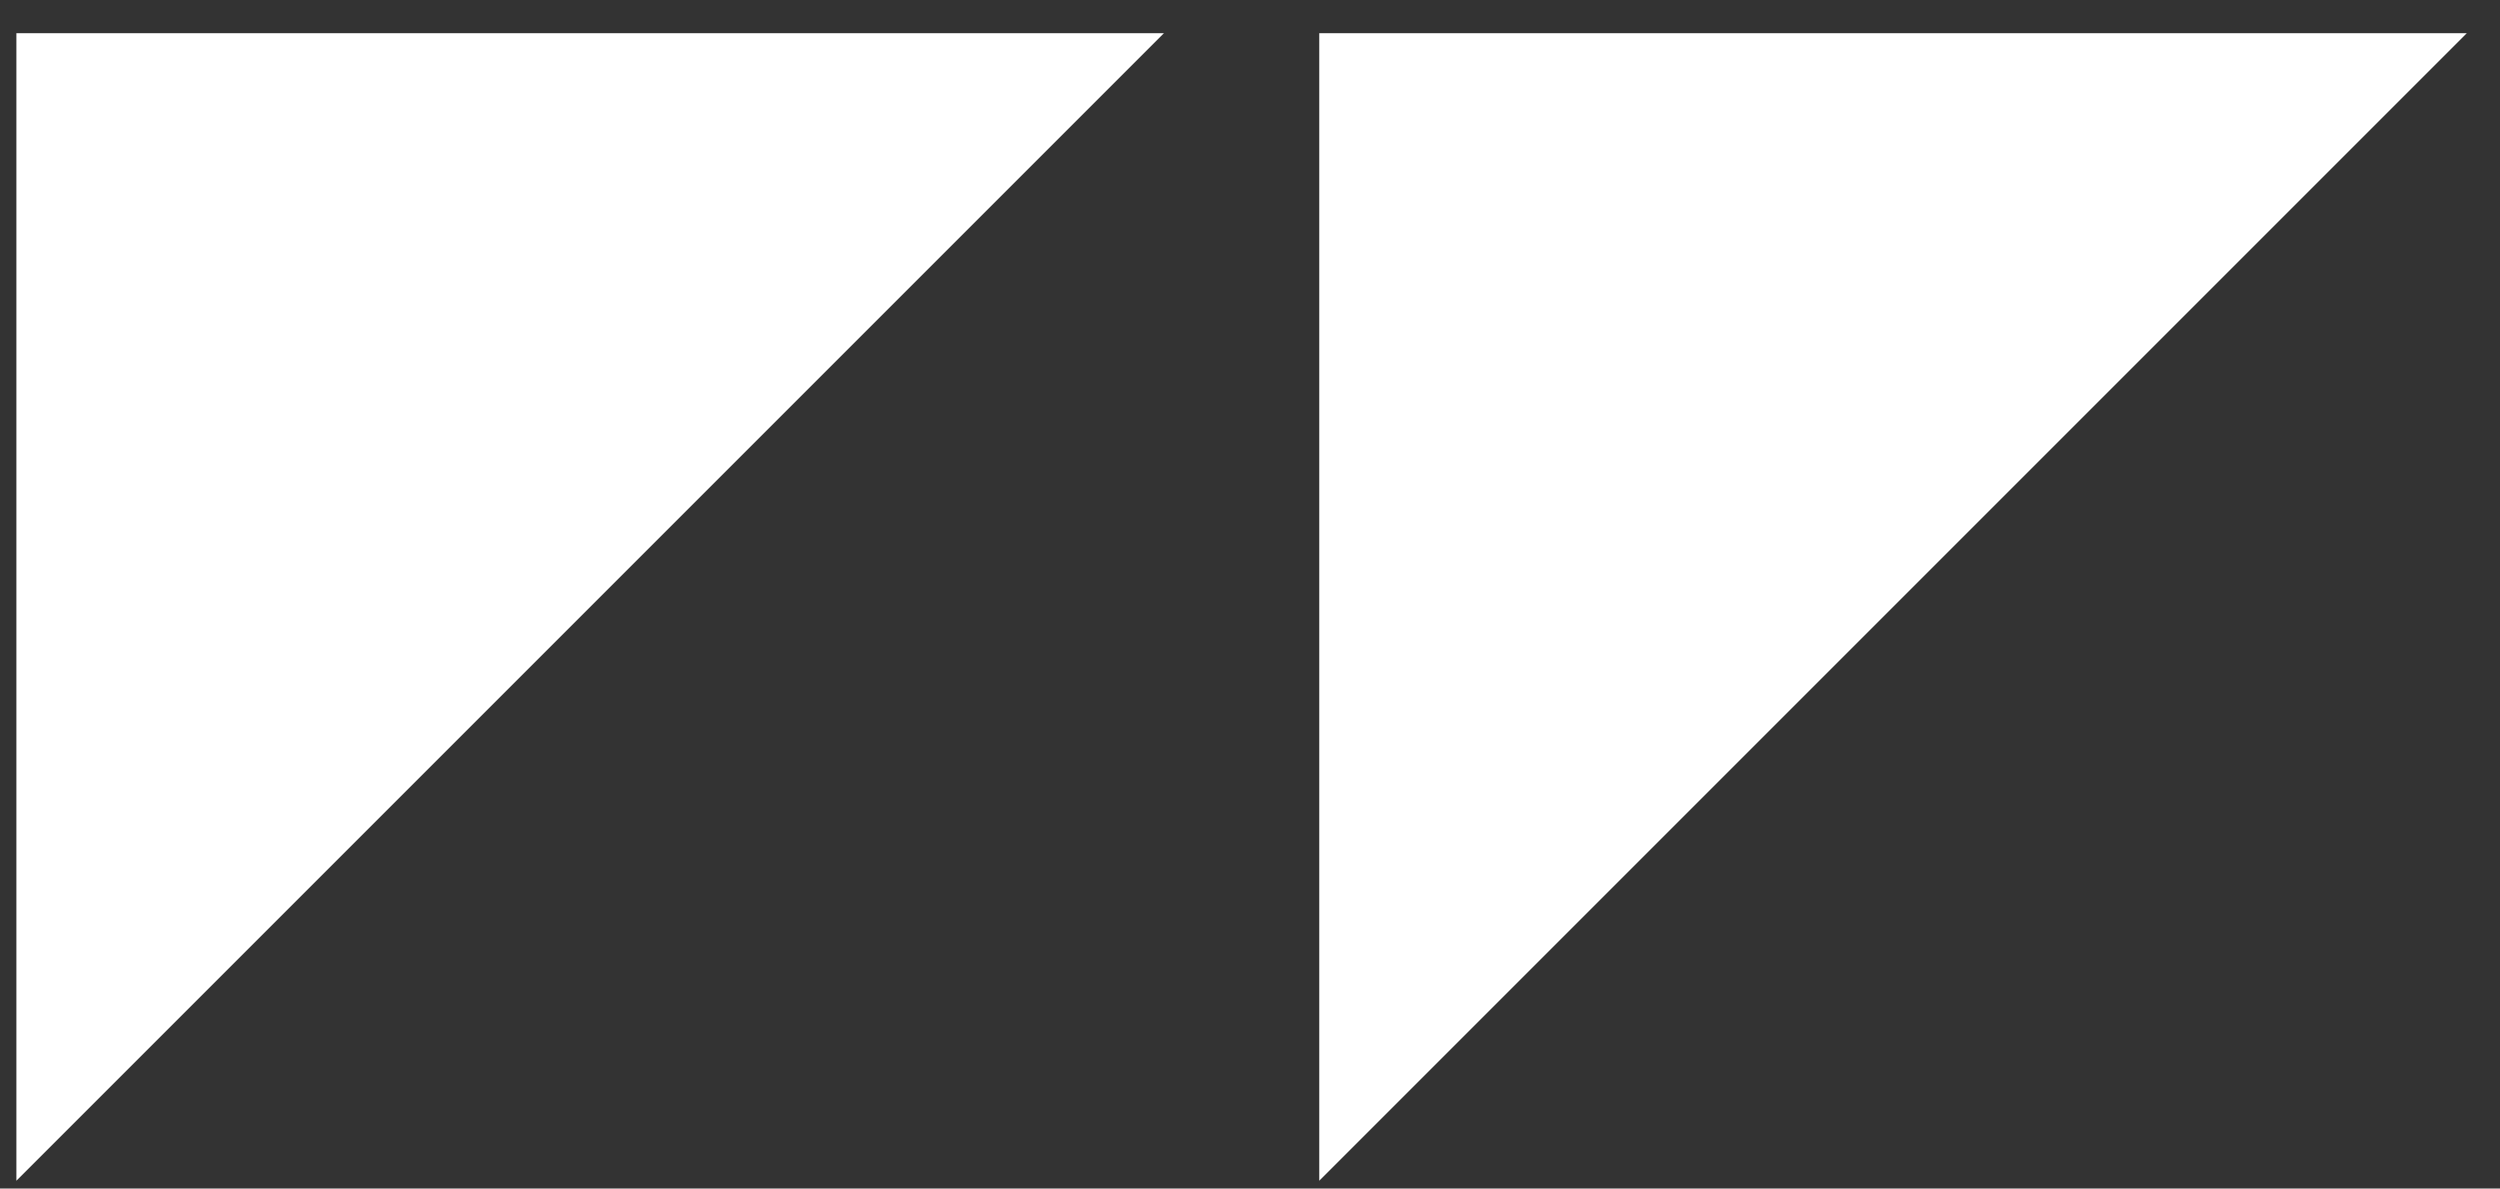 <?xml version="1.0" encoding="utf-8"?>
<!-- Generator: Adobe Illustrator 25.0.0, SVG Export Plug-In . SVG Version: 6.00 Build 0)  -->
<svg version="1.1" id="Layer_1" xmlns="http://www.w3.org/2000/svg" xmlns:xlink="http://www.w3.org/1999/xlink" x="0px" y="0px"
	 viewBox="0 0 122 58" style="enable-background:new 0 0 122 58;" xml:space="preserve">
<rect x="0" y="0" width="122" height="58" fill="#333333" stroke="none"/>
<style type="text/css">
	.st0{fill:#FFFFFF;}
</style>
<polygon class="st0" points="0.8,1.62 0.8,57.62 56.8,1.62 "/>
<polygon class="st0" points="64.38,1.62 64.38,57.62 120.38,1.62 "/>
</svg>
